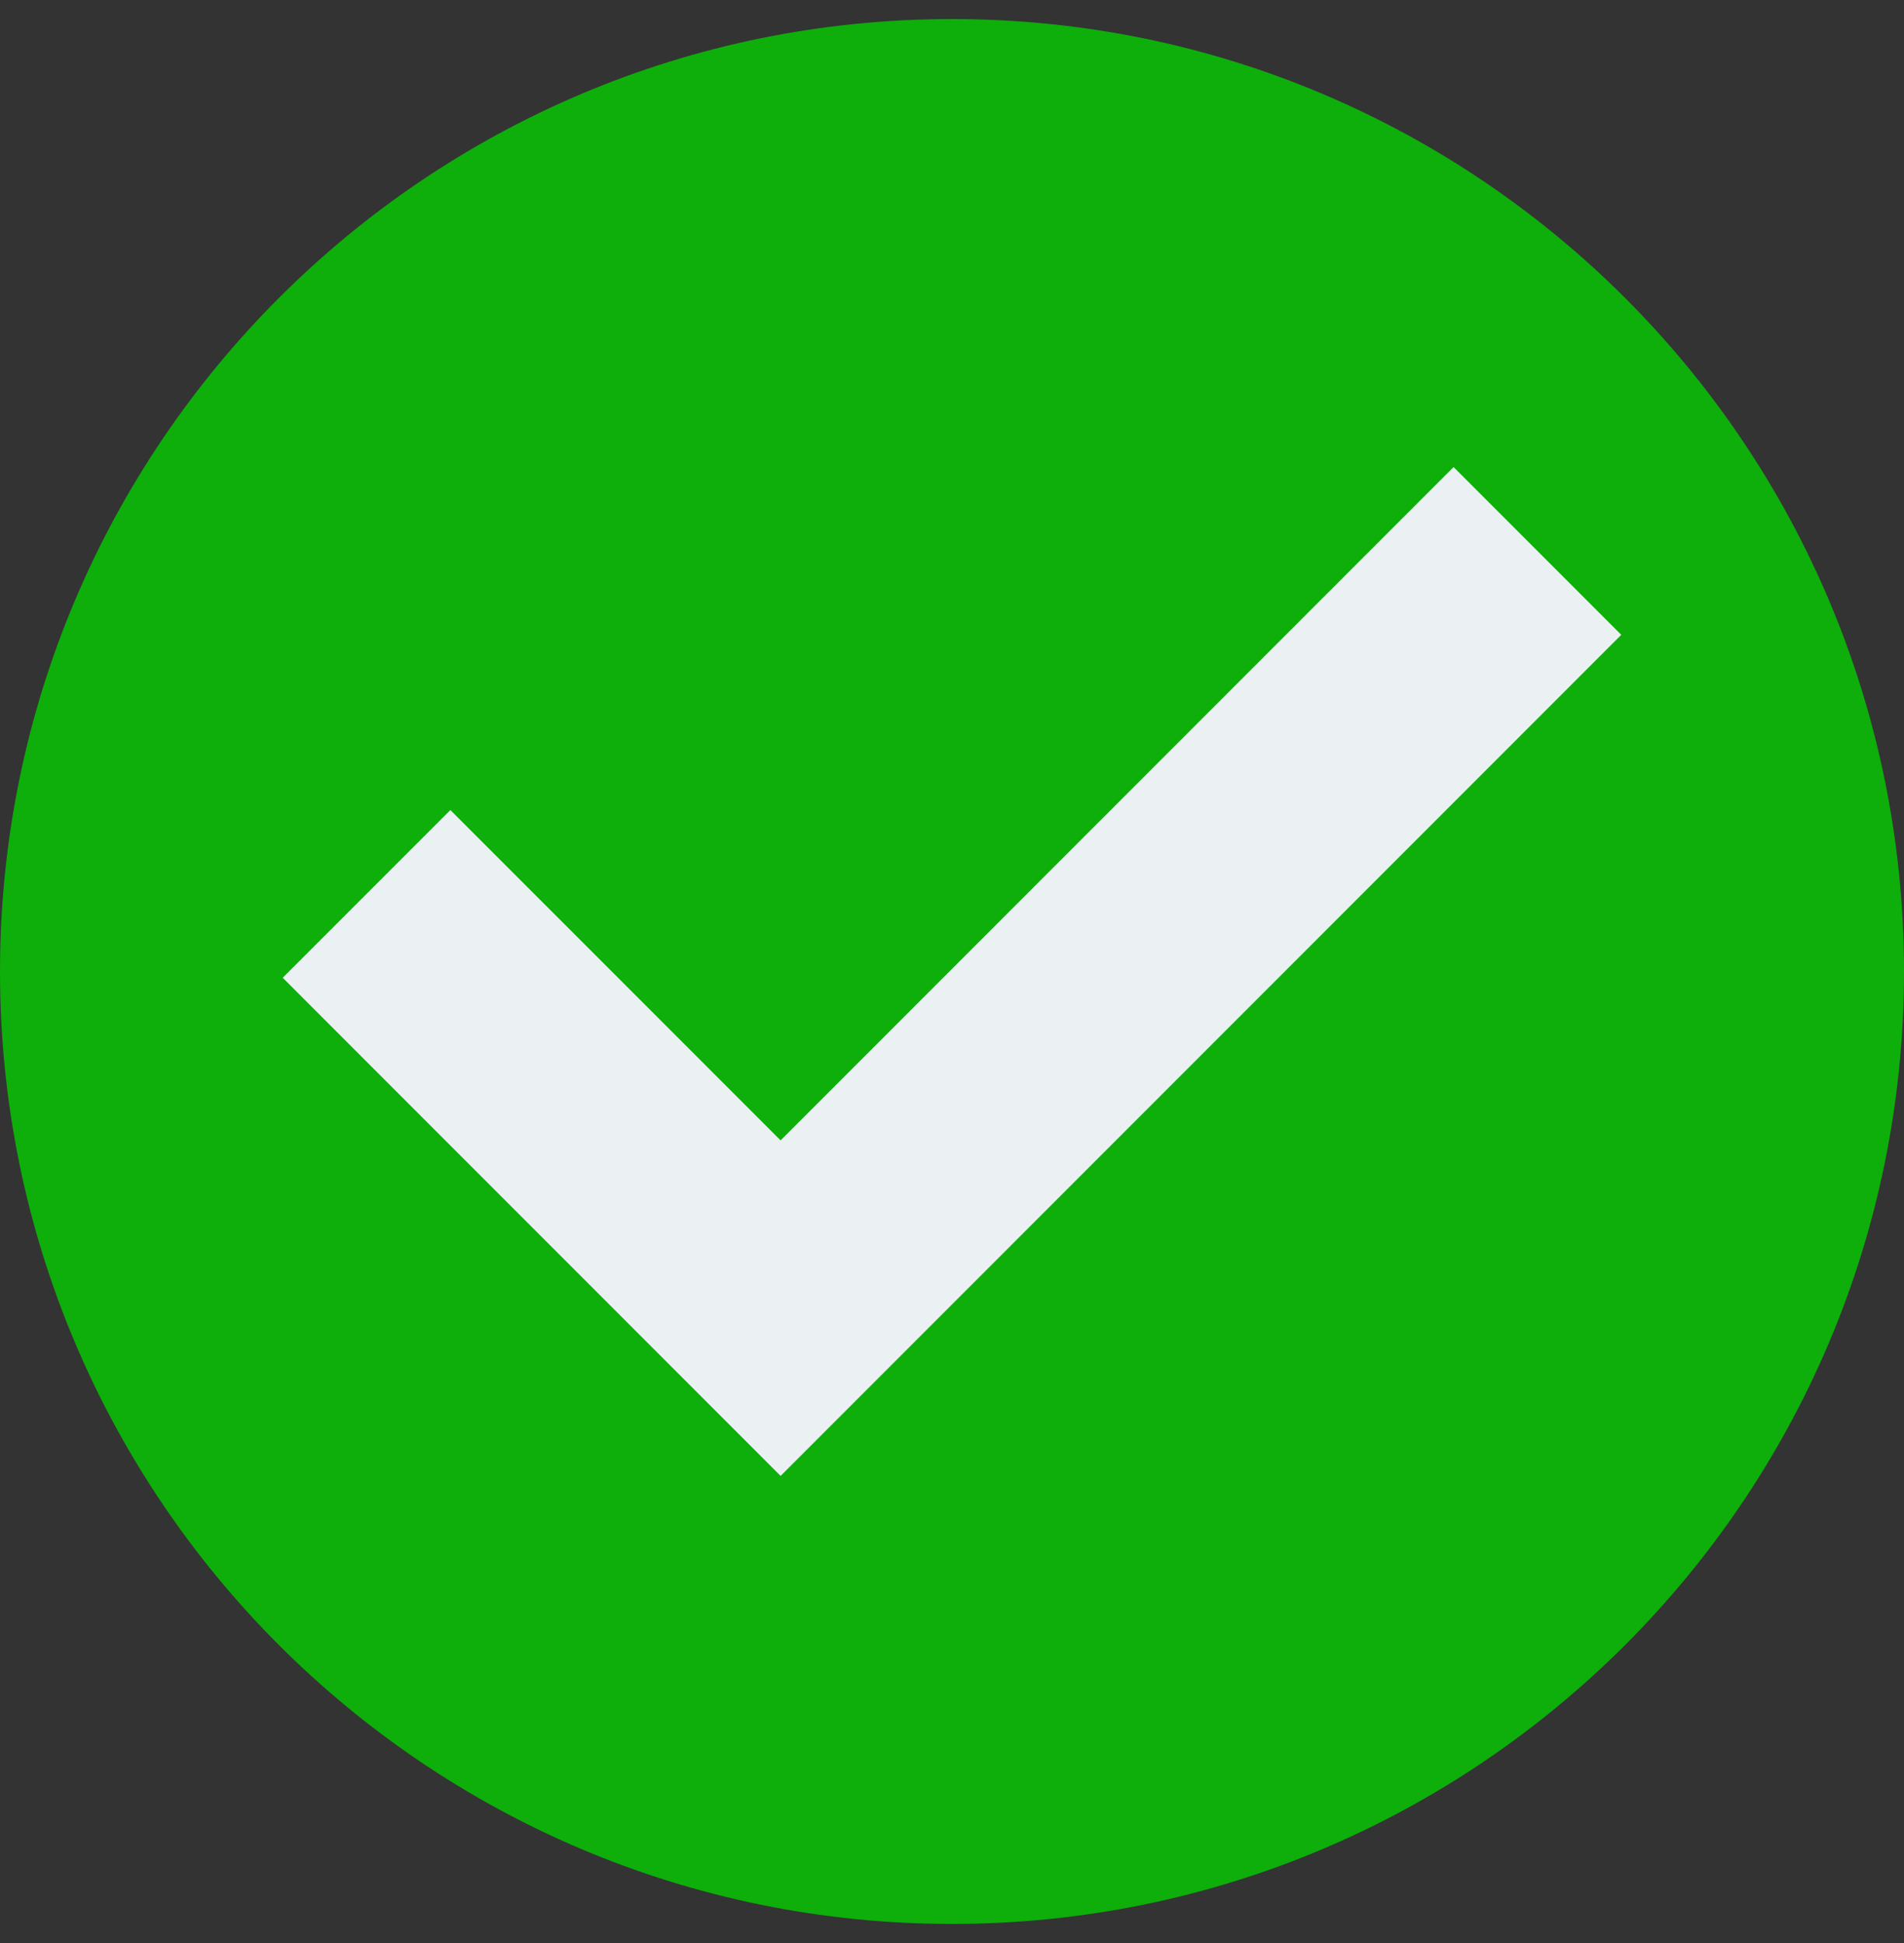 <svg width="50" height="51" viewBox="0 0 50 51" fill="none" xmlns="http://www.w3.org/2000/svg">
<rect x="0" y="0" width="50" height="51" fill="#333333" stroke="none"/>
<g clip-path="url(#clip0_665_8420)">
<path d="M25 50.5C38.807 50.5 50 39.307 50 25.5C50 11.693 38.807 0.5 25 0.5C11.193 0.5 0 11.693 0 25.5C0 39.307 11.193 50.5 25 50.5Z" fill="#0EAE0B"/>
<path d="M38.172 12.26L20.499 29.933L11.827 21.262L7.424 25.664L20.499 38.74L42.575 16.663L38.172 12.26Z" fill="#EBF0F3"/>
</g>
<defs>
<clipPath id="clip0_665_8420">
<rect width="50" height="50" fill="white" transform="translate(0 0.5)"/>
</clipPath>
</defs>
</svg>
